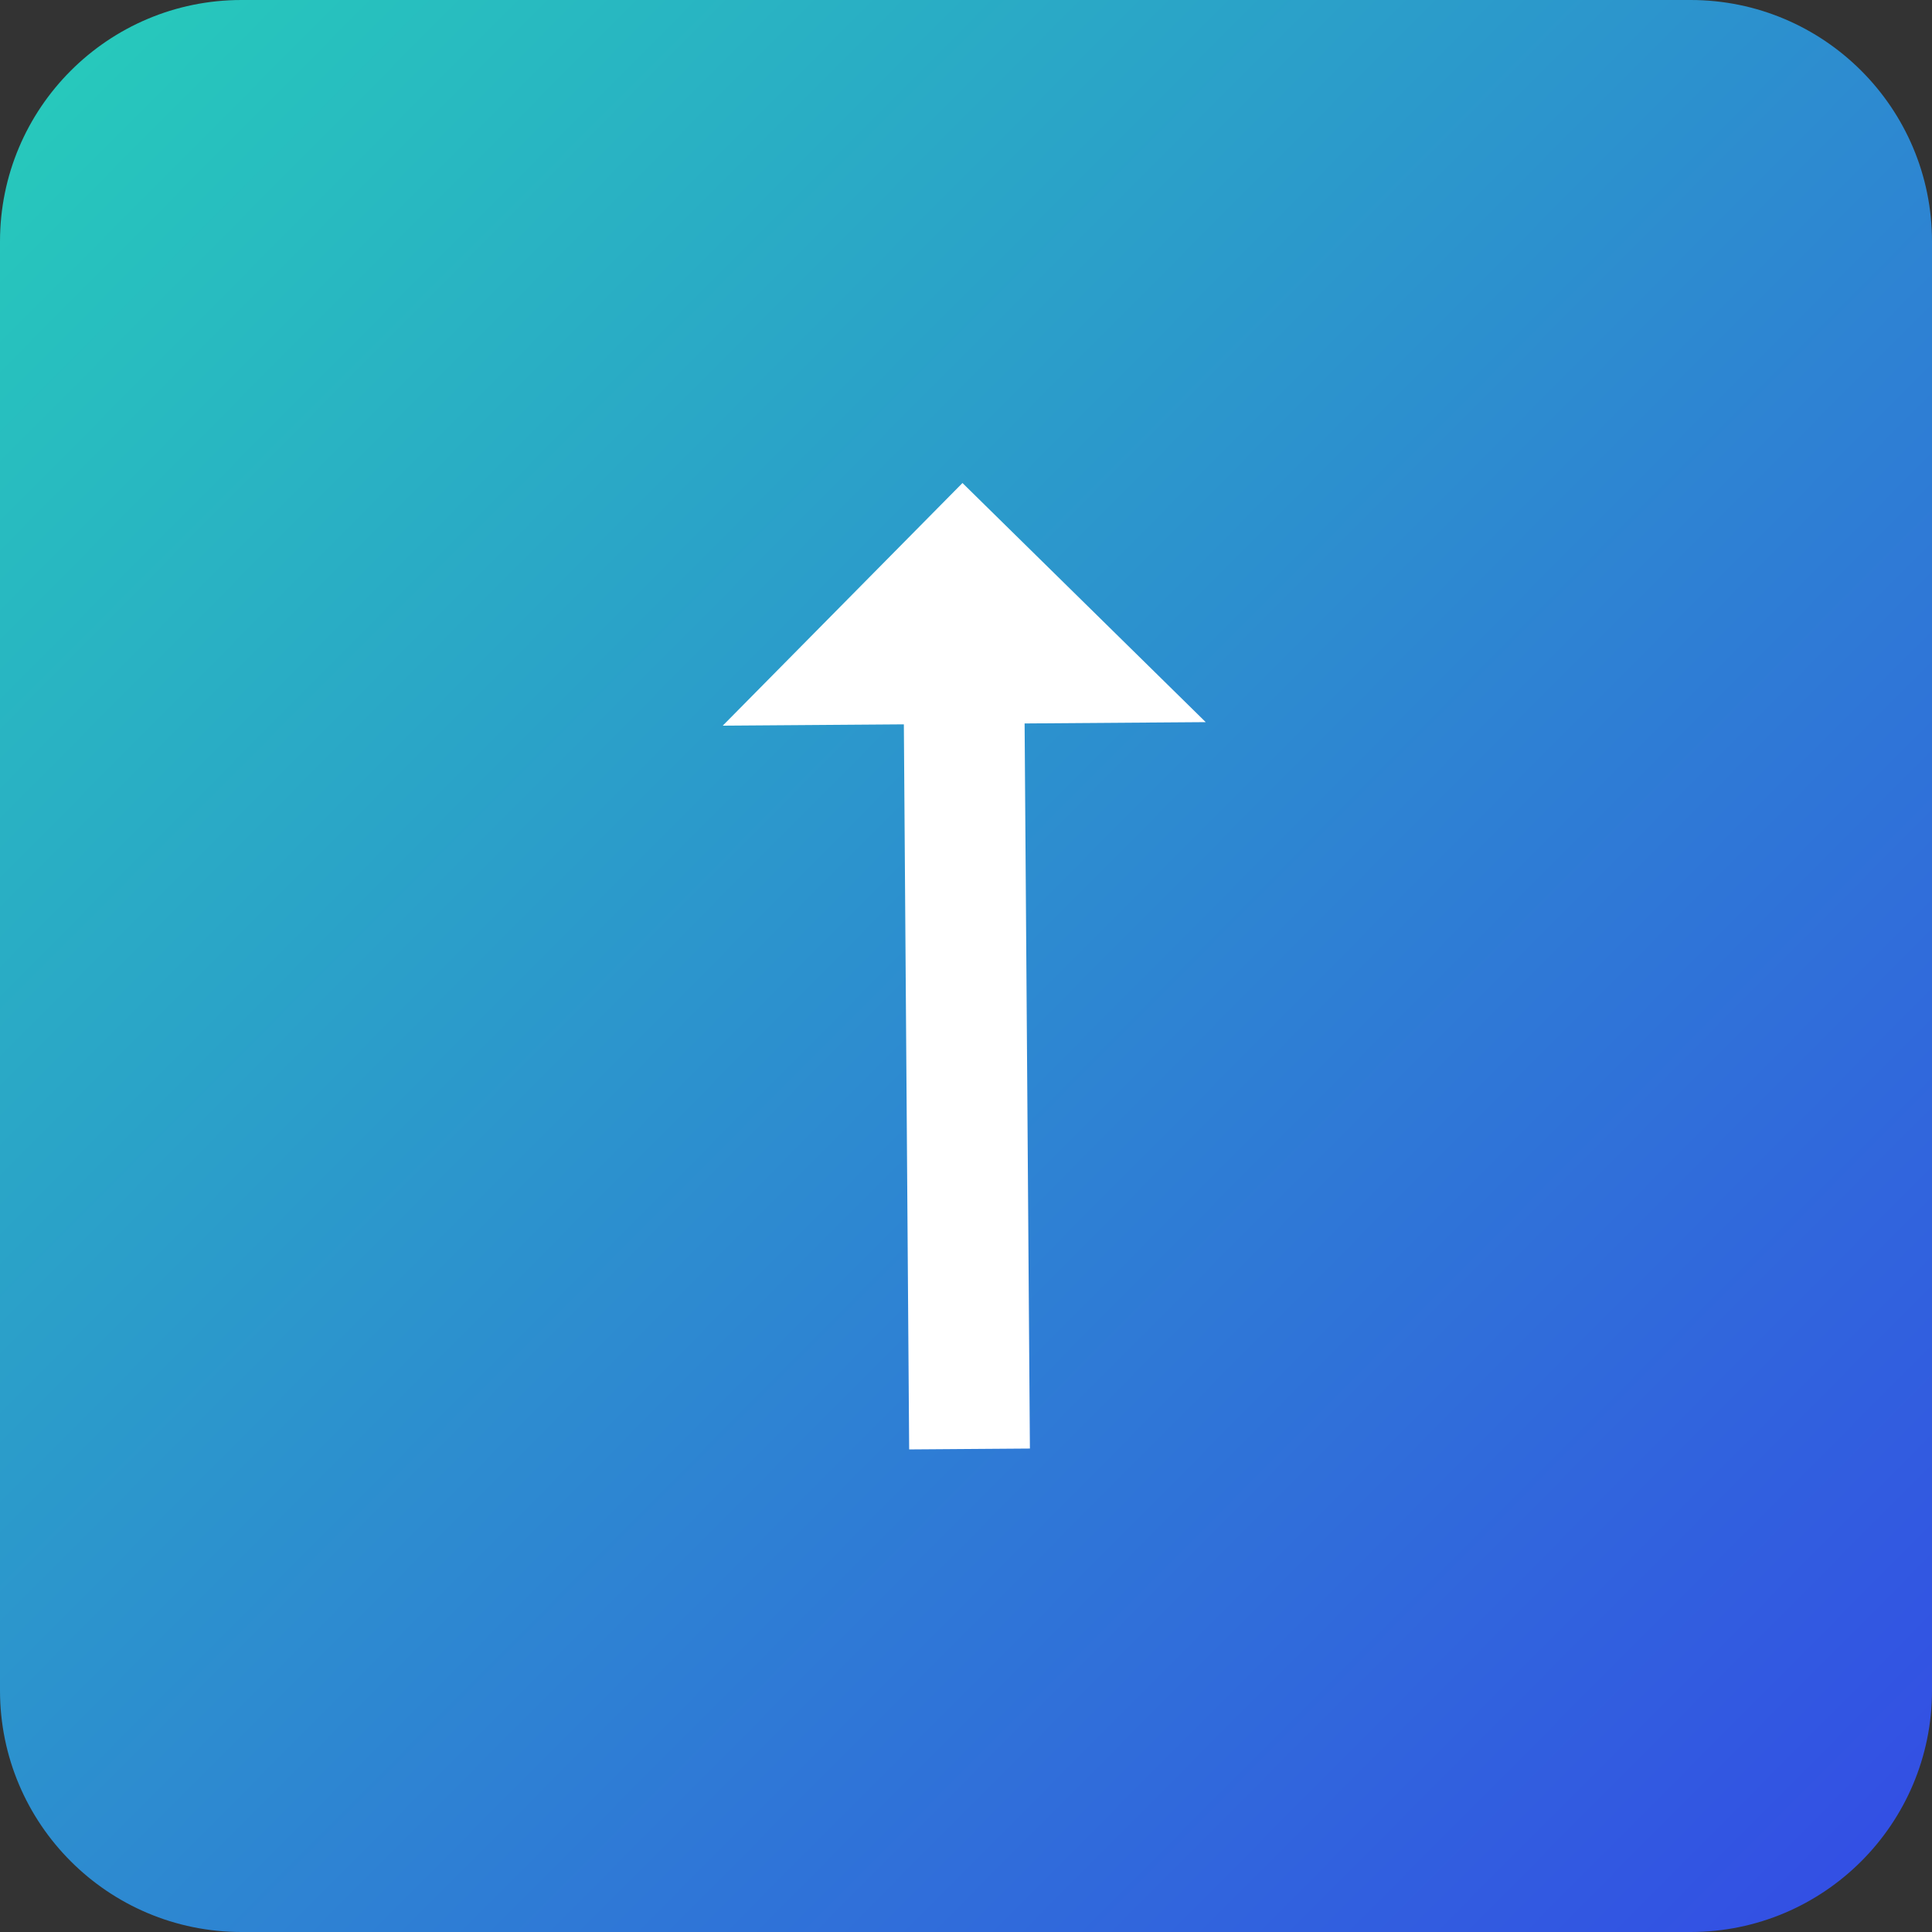 <svg width="35" height="35" viewBox="0 0 200 200" fill="none" xmlns="http://www.w3.org/2000/svg">
<rect x="0" y="0" width="200" height="200" fill="#333333" stroke="none"/>
<path d="M0 25C0 11.193 11.193 0 25 0L175 0C188.807 0 200 11.193 200 25L200 175C200 188.807 188.807 200 175 200L25 200C11.193 200 0 188.807 0 175L0 25Z" fill="url(#paint0_linear_730_28)"/>
<path d="M93.567 74.984L94.116 150.044L106.615 149.953L106.067 74.892L124.816 74.755L99.635 50.001L74.818 75.121L93.567 74.984Z" fill="white"/>
<defs>
<linearGradient id="paint0_linear_730_28" x1="194" y1="193" x2="7.22706e-07" y2="7.18981e-07" gradientUnits="userSpaceOnUse">
<stop stop-color="#334FE4"/>
<stop offset="1" stop-color="#26CDBA"/>
</linearGradient>
</defs>
</svg>
